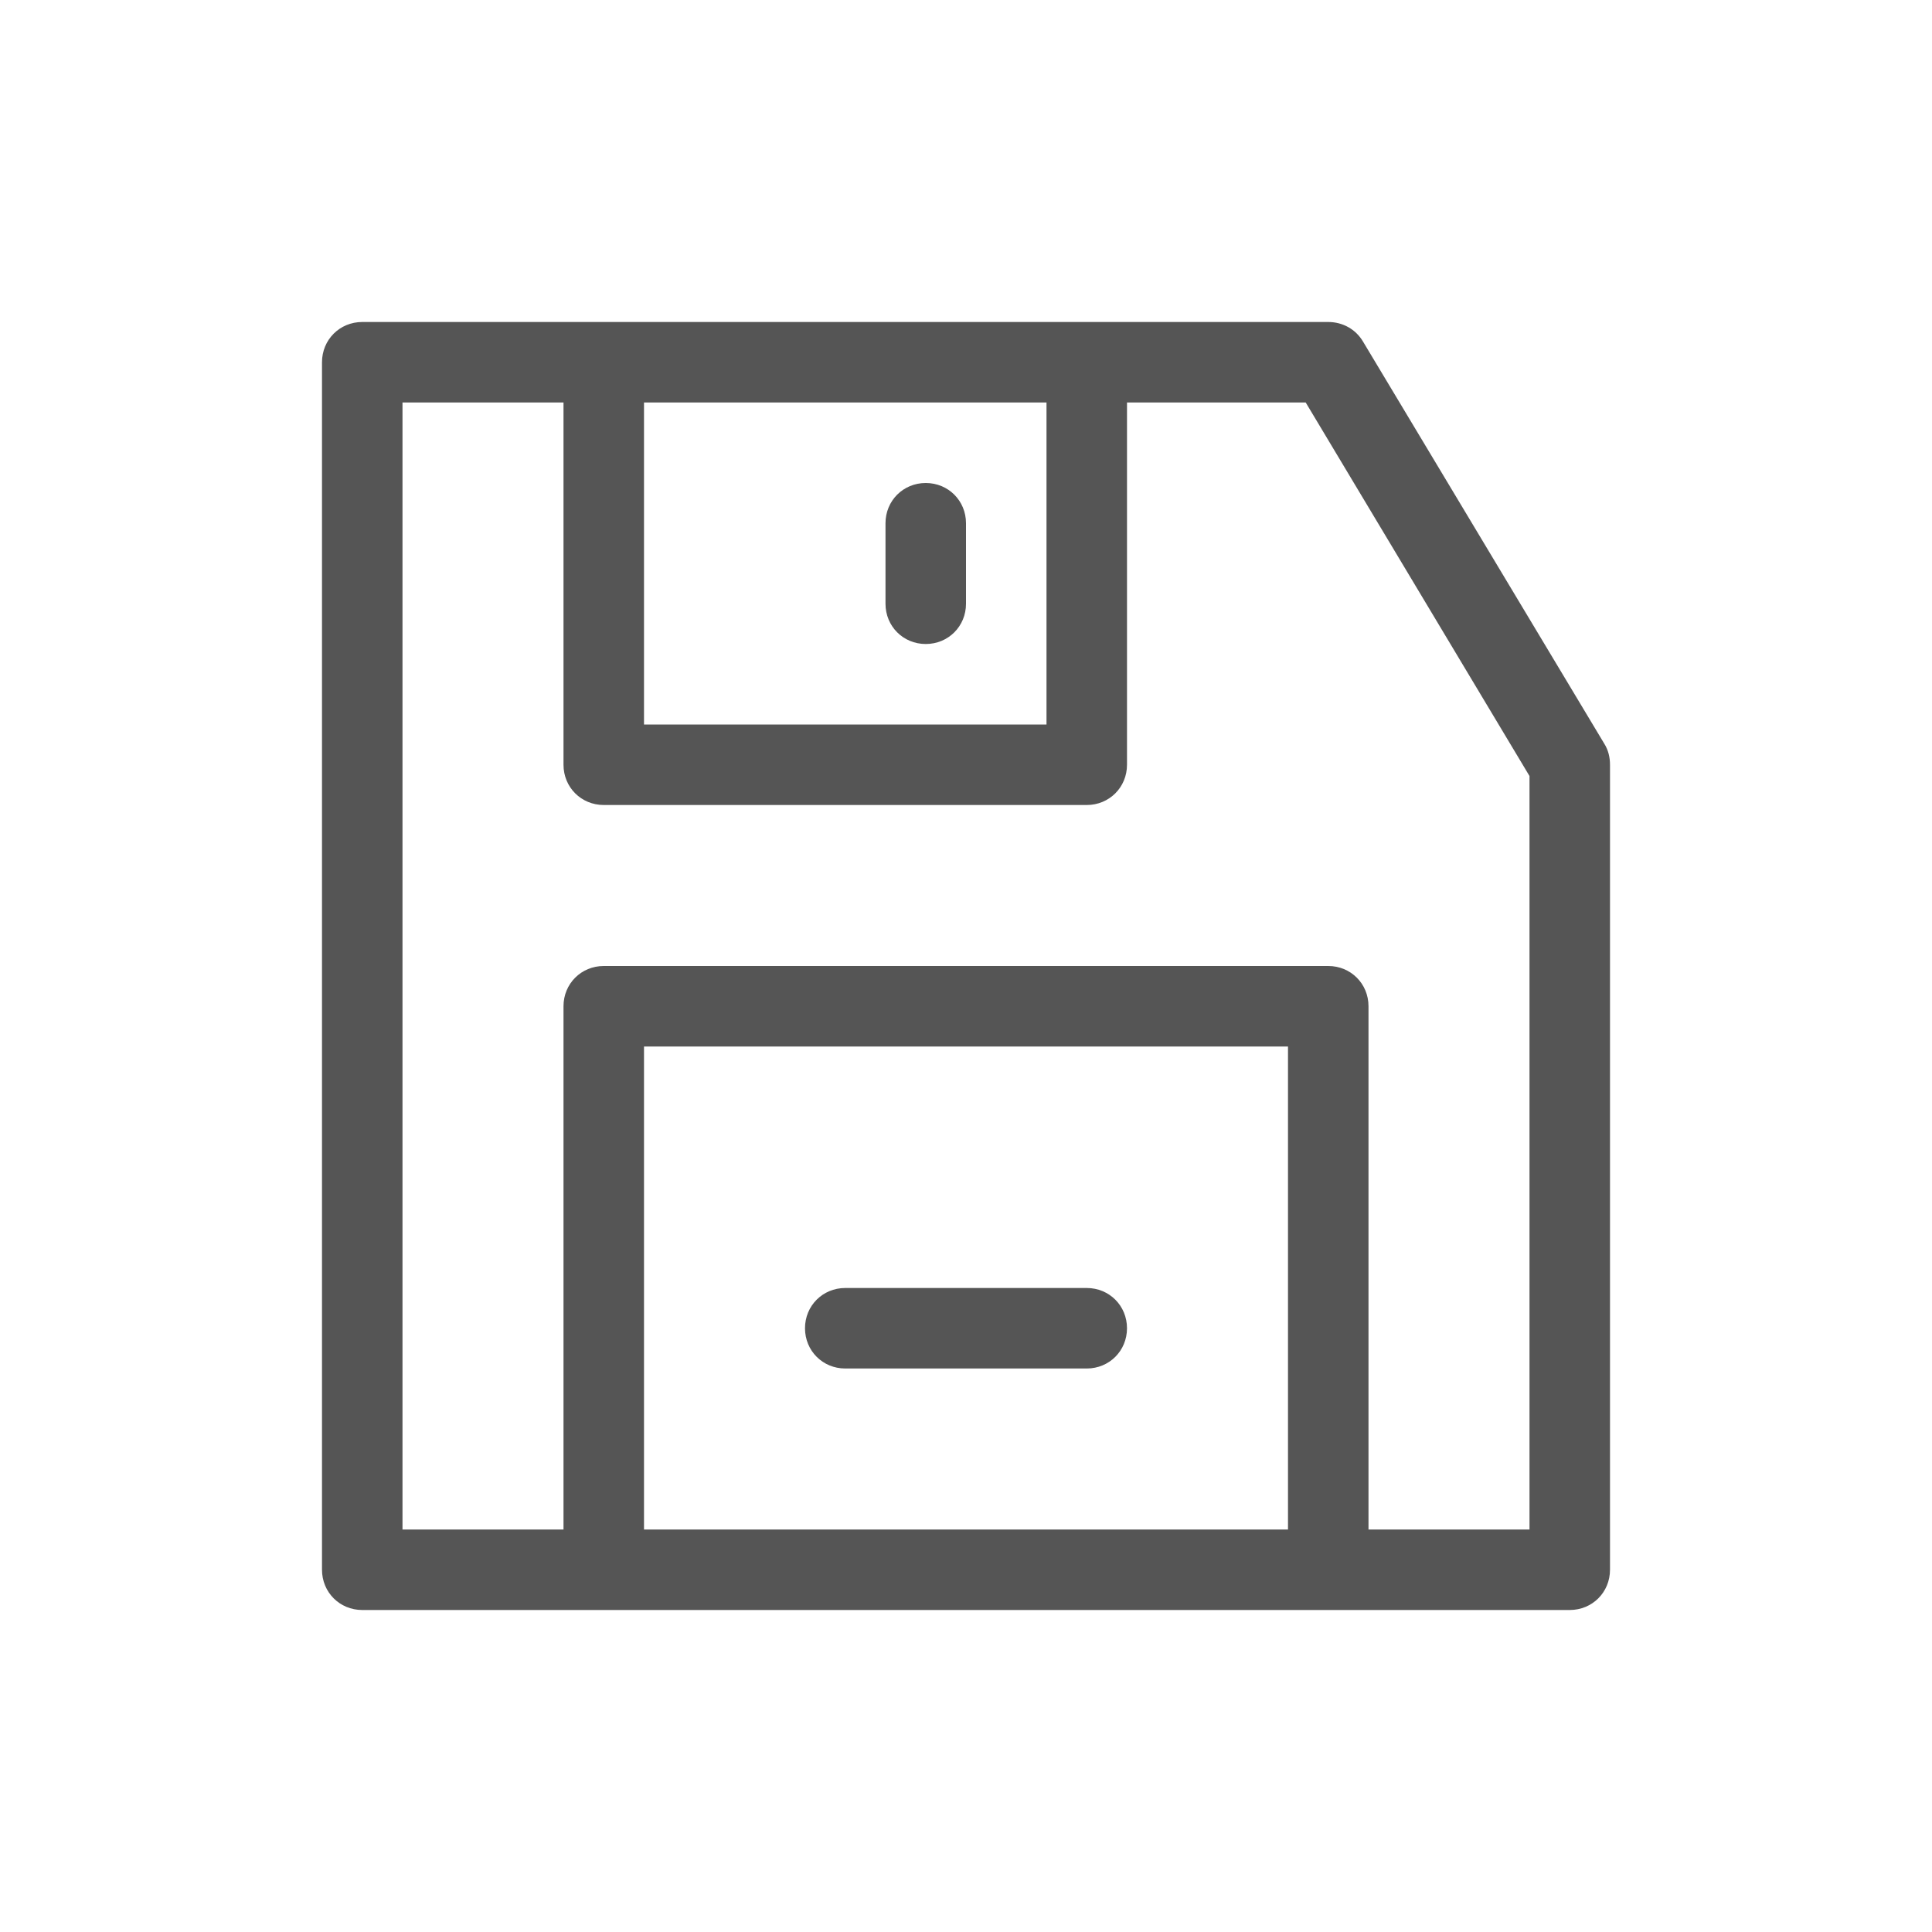 <svg width="24" height="24" viewBox="0 0 24 24" fill="none" xmlns="http://www.w3.org/2000/svg">
<path fill-rule="evenodd" clip-rule="evenodd" d="M16.93 4.24L19.93 9.24C19.98 9.32 20 9.41 20 9.5V19.5C20 19.78 19.78 20 19.5 20H4.5C4.22 20 4 19.78 4 19.5V4.5C4 4.22 4.22 4 4.5 4H16.5C16.68 4 16.84 4.09 16.93 4.24ZM13 9V5H8V9H13ZM8 13V19H16V13H8ZM17 19H19V9.64L16.22 5H14V9.5C14 9.78 13.78 10 13.5 10H7.5C7.22 10 7 9.78 7 9.5V5H5V19H7V12.5C7 12.22 7.22 12 7.5 12H16.5C16.78 12 17 12.22 17 12.5V19ZM11.5 8C11.78 8 12 7.78 12 7.5V6.5C12 6.22 11.78 6 11.5 6C11.22 6 11 6.22 11 6.5V7.5C11 7.78 11.22 8 11.5 8ZM10.5 16C10.22 16 10 16.22 10 16.5C10 16.78 10.22 17 10.5 17H13.5C13.78 17 14 16.78 14 16.5C14 16.22 13.78 16 13.5 16H10.5Z" fill="#555555"/>
</svg>

